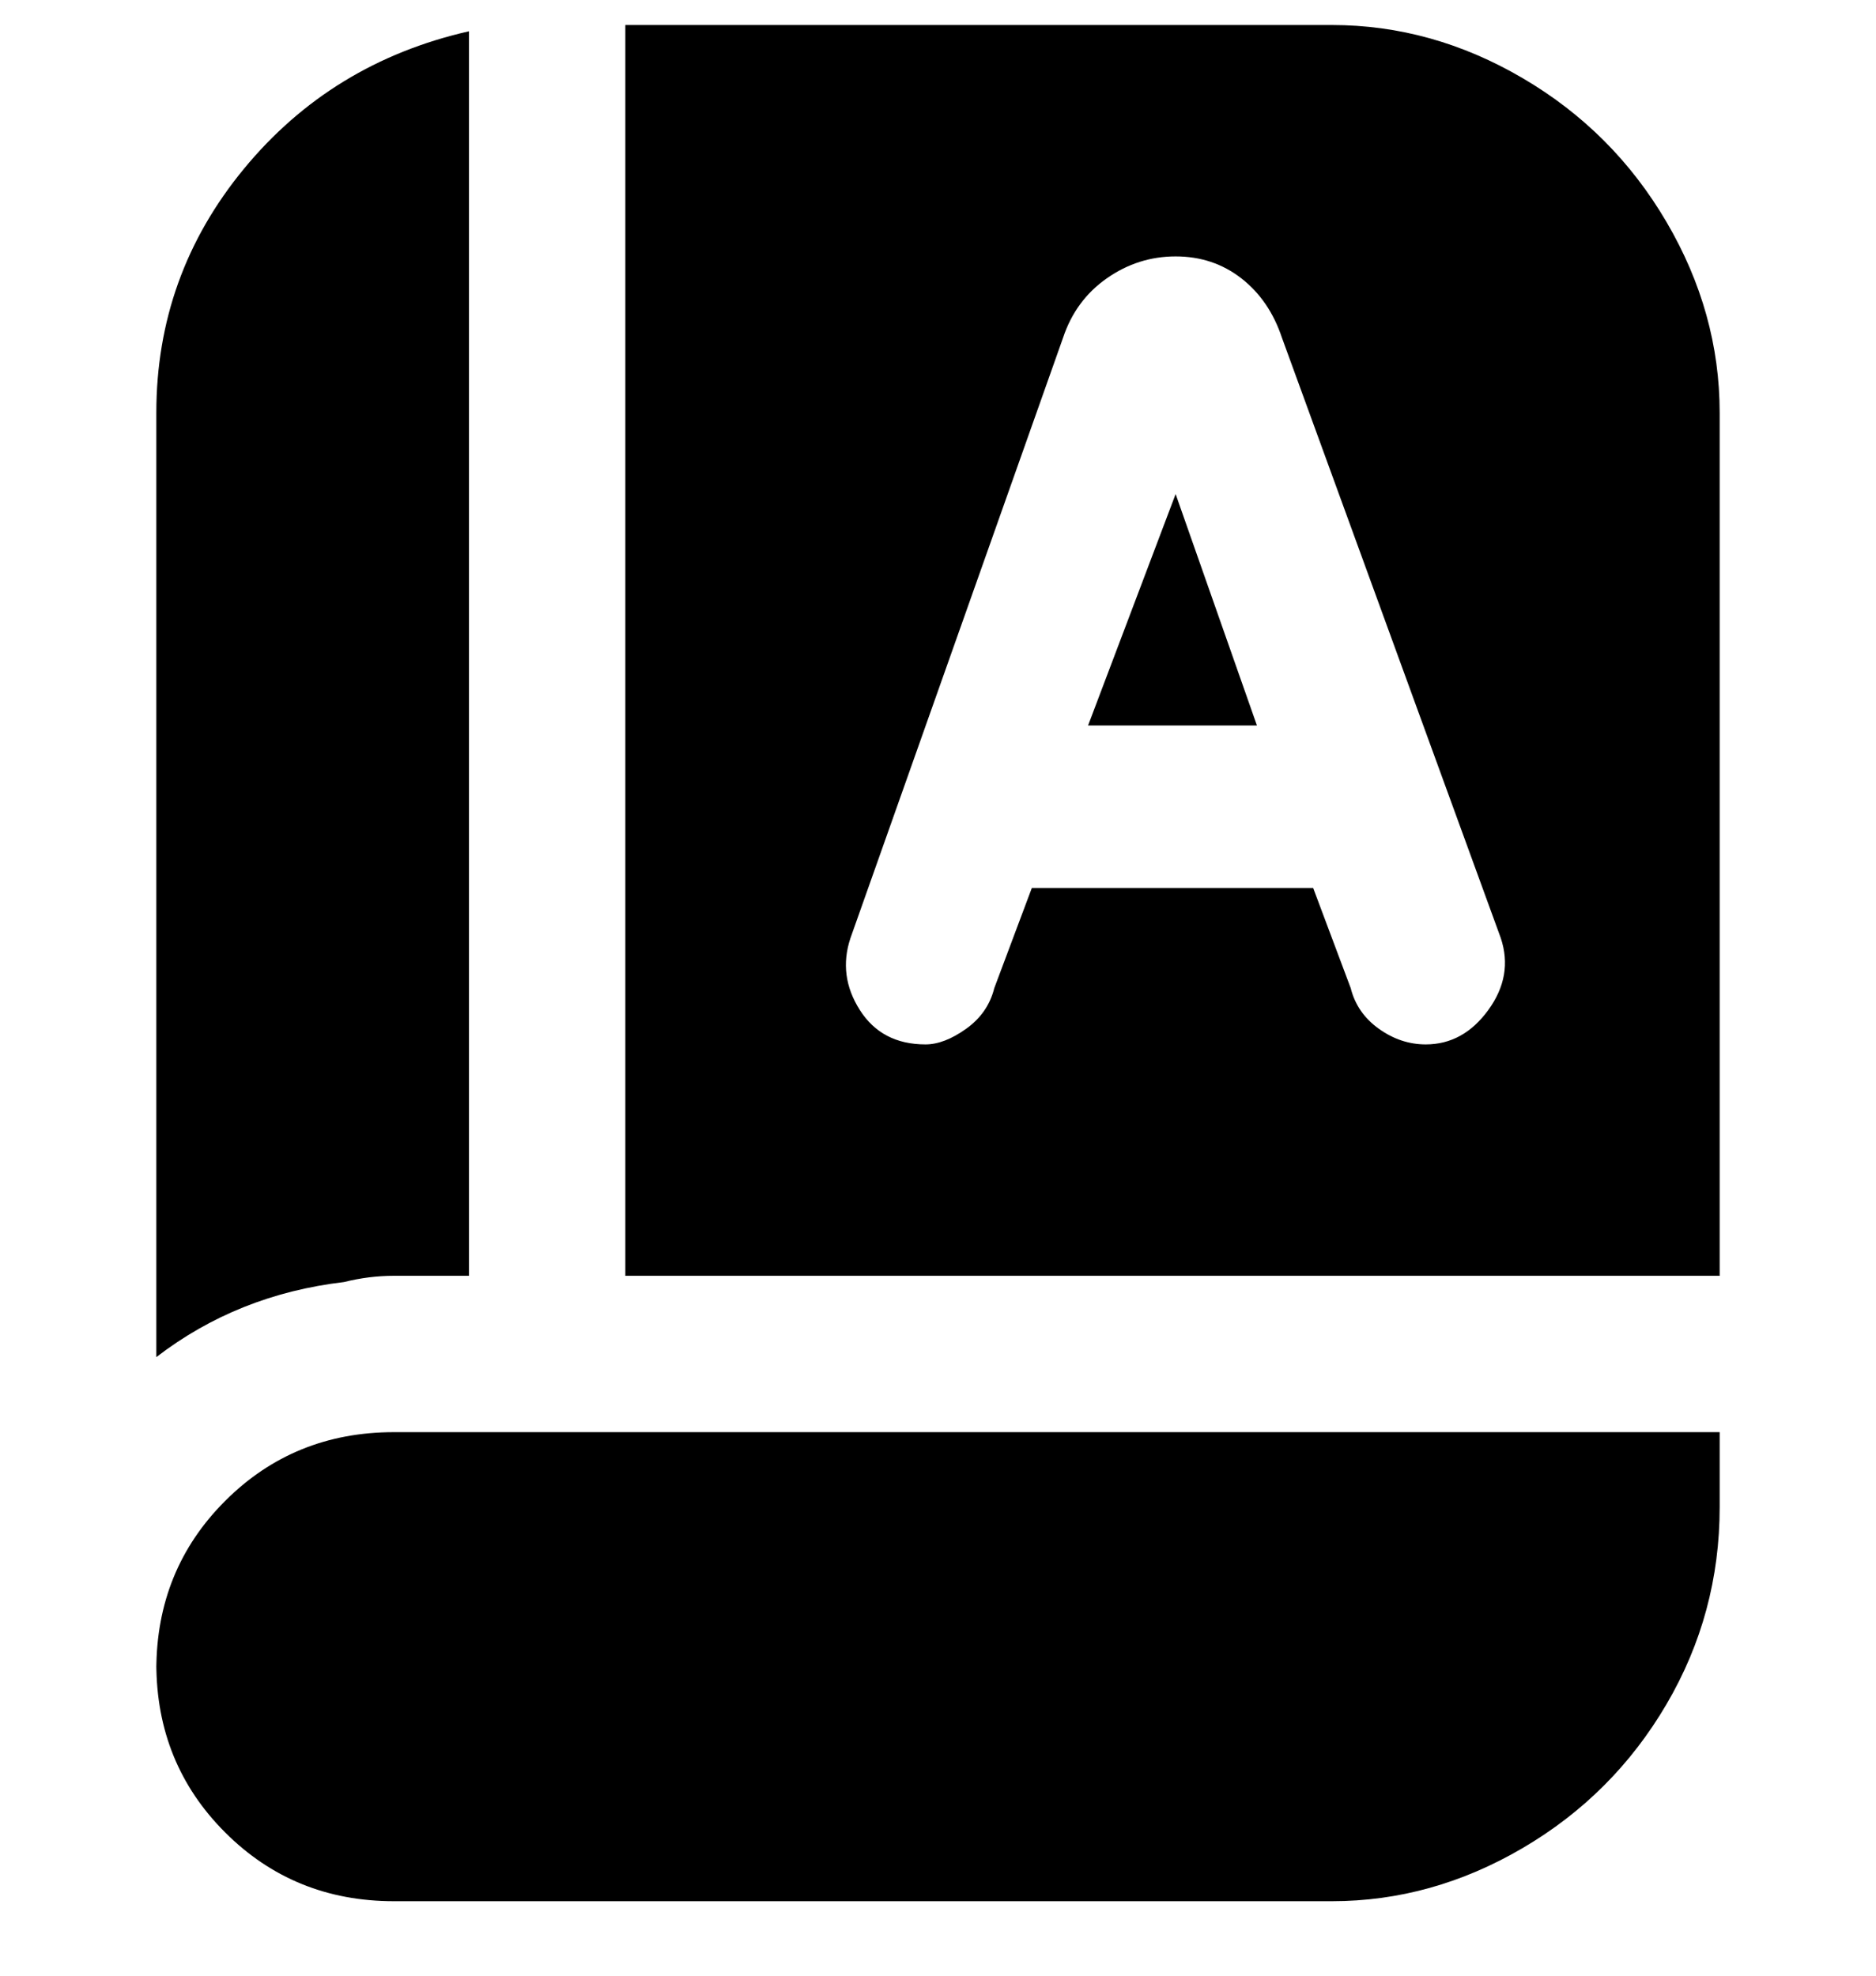 <svg viewBox="0 0 300 316" xmlns="http://www.w3.org/2000/svg"><path d="M188 79l13 37h-27l14-37zM63 204h12V5q-22 5-36 22T25 66v151q13-10 30-12 4-1 8-1zm-38 62q0 16 11 27t27 11h150q16 0 30.5-8.5t23-23Q275 258 275 241v-12H63q-16 0-27 11t-11 27v-1zM275 66v138H100V4h113q16 0 30.5 8.5t23 23Q275 50 275 66zm-35 84l-35-96q-2-6-6.5-9.5T188 41q-6 0-11 3.5t-7 9.5l-34 96q-2 6 1.5 11.5T148 167q3 0 6.5-2.5t4.5-6.5l6-16h45l6 16q1 4 4.5 6.5t7.5 2.5q6 0 10-5.5t2-11.5z"/></svg>